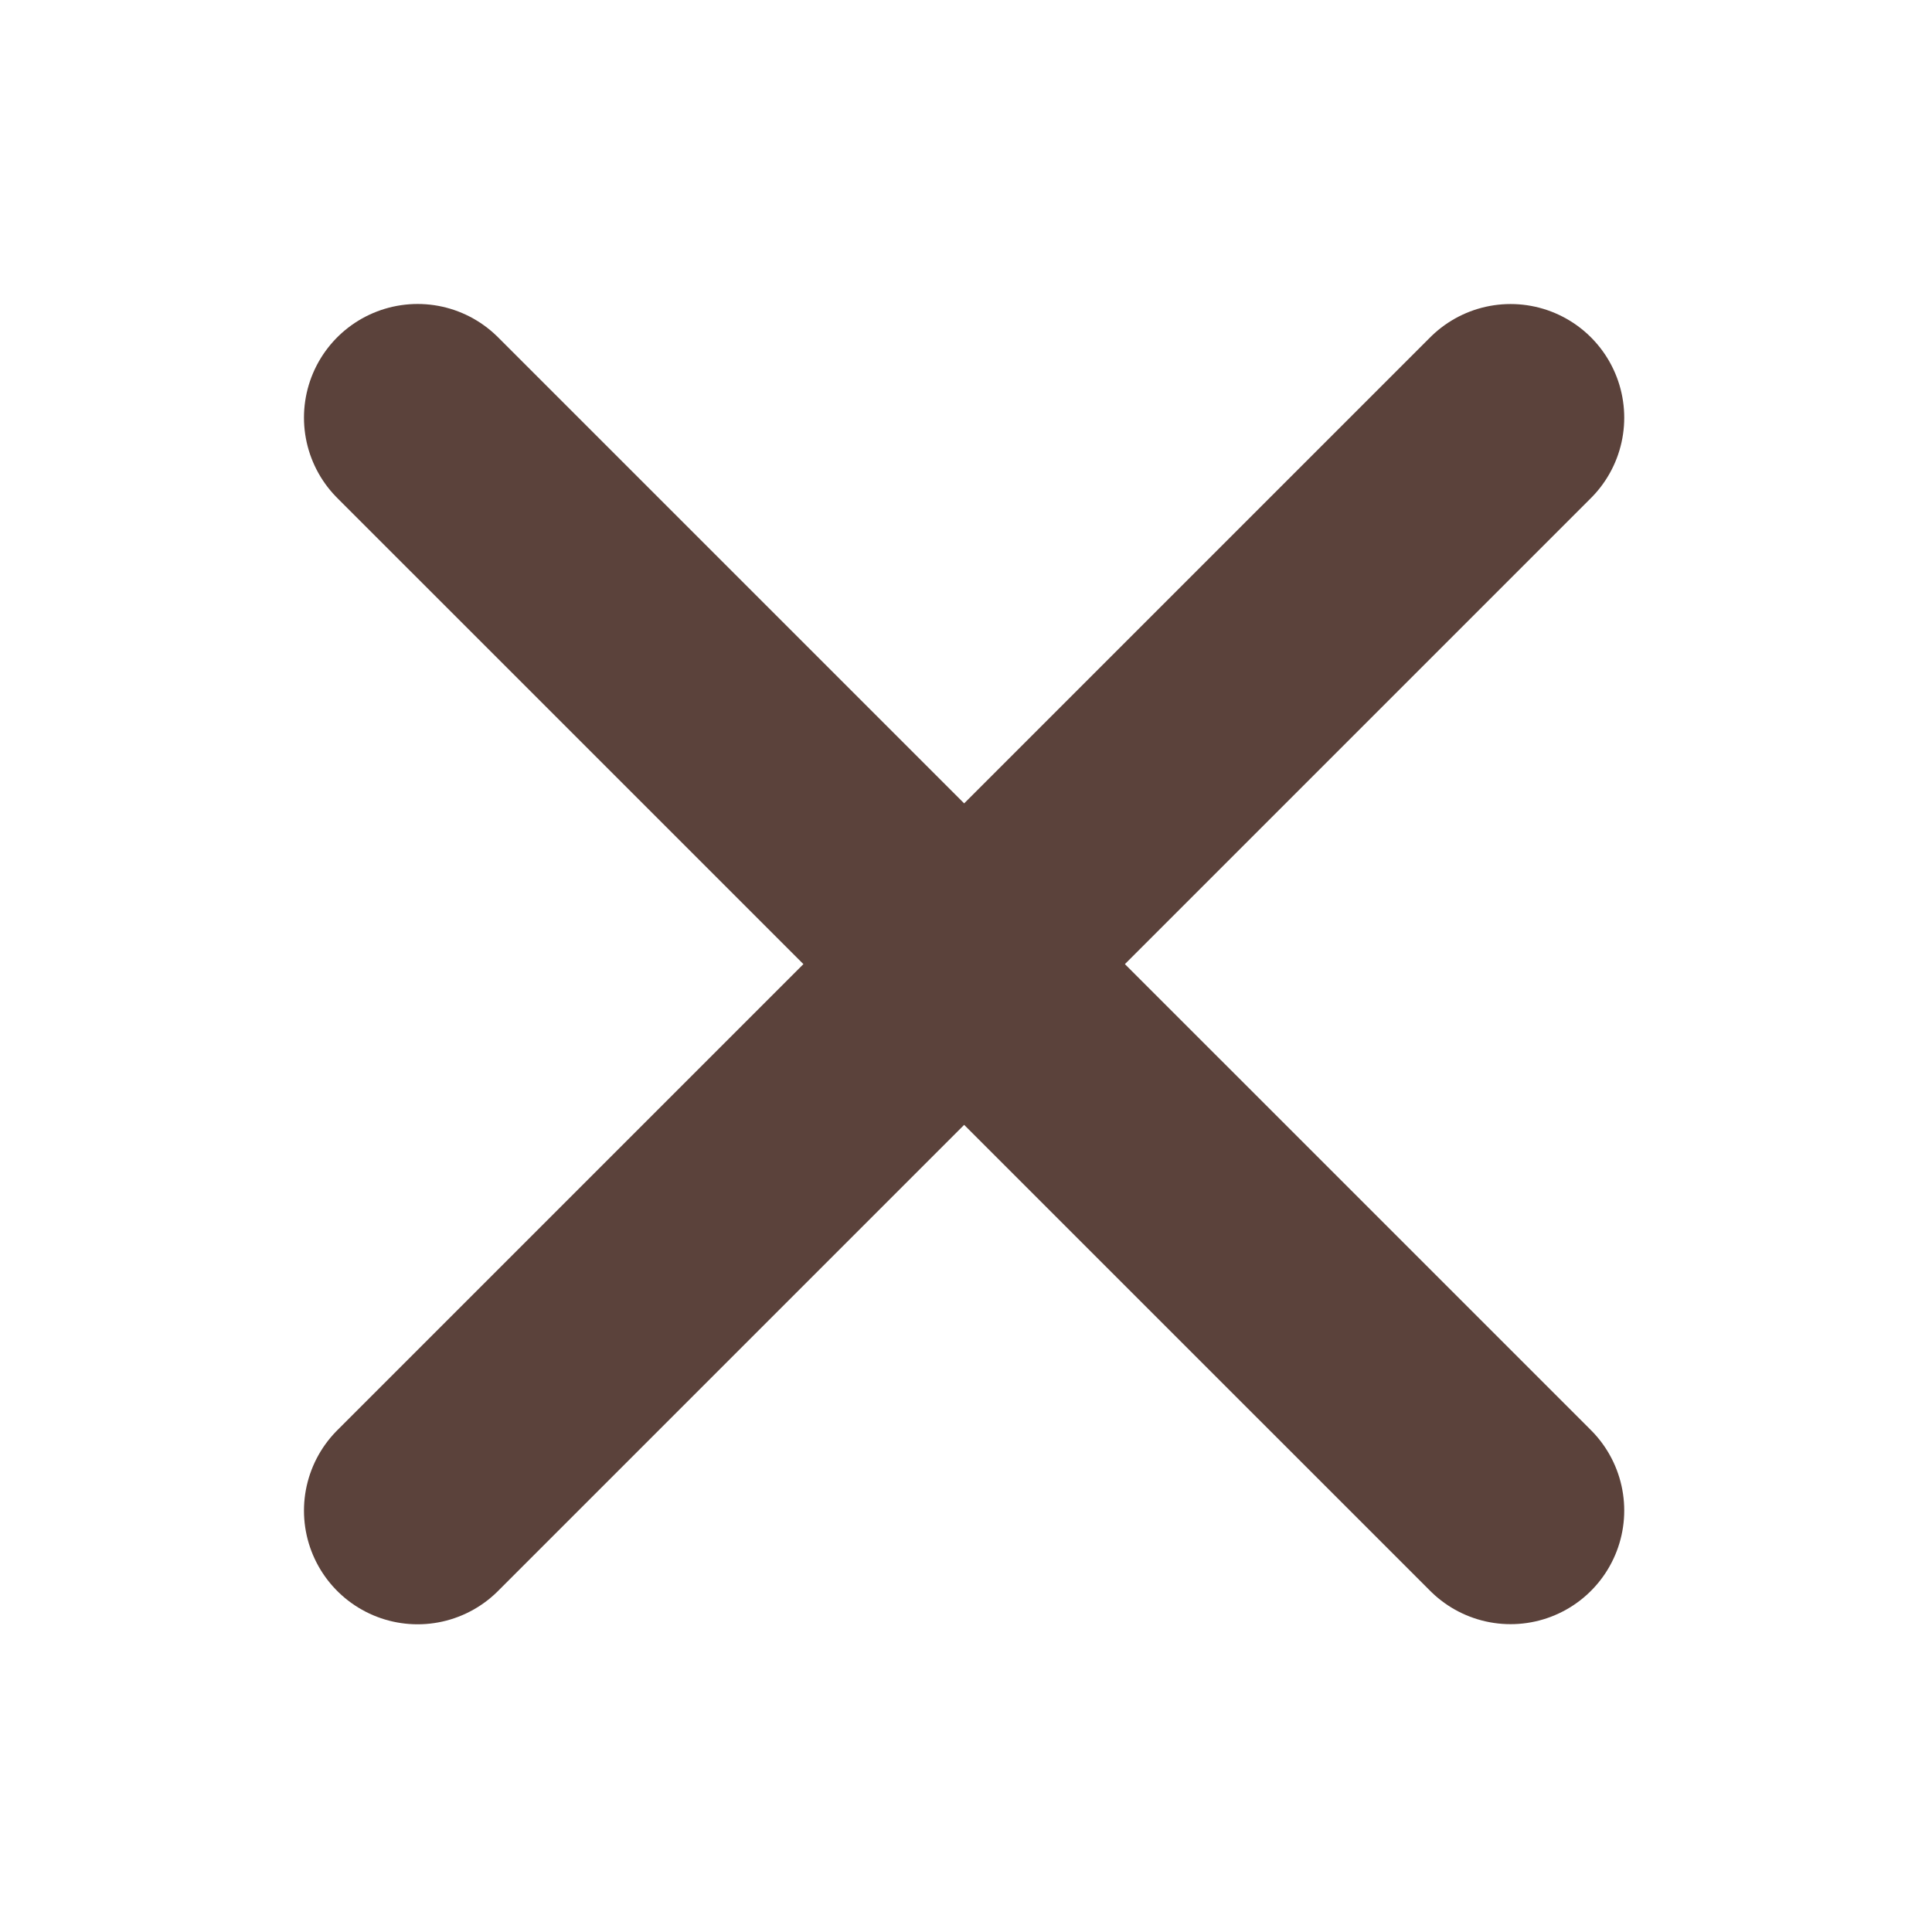 <svg width="30" height="30" viewBox="0 0 30 30" fill="none"
    xmlns="http://www.w3.org/2000/svg">
    <path d="M23.456 23.455L6.485 6.485" stroke="#5B423B" stroke-width="3.53" stroke-linecap="round"/>
    <path d="M6.485 23.457L23.456 6.486" stroke="#5B423B" stroke-width="3.53" stroke-linecap="round"/>
</svg>
